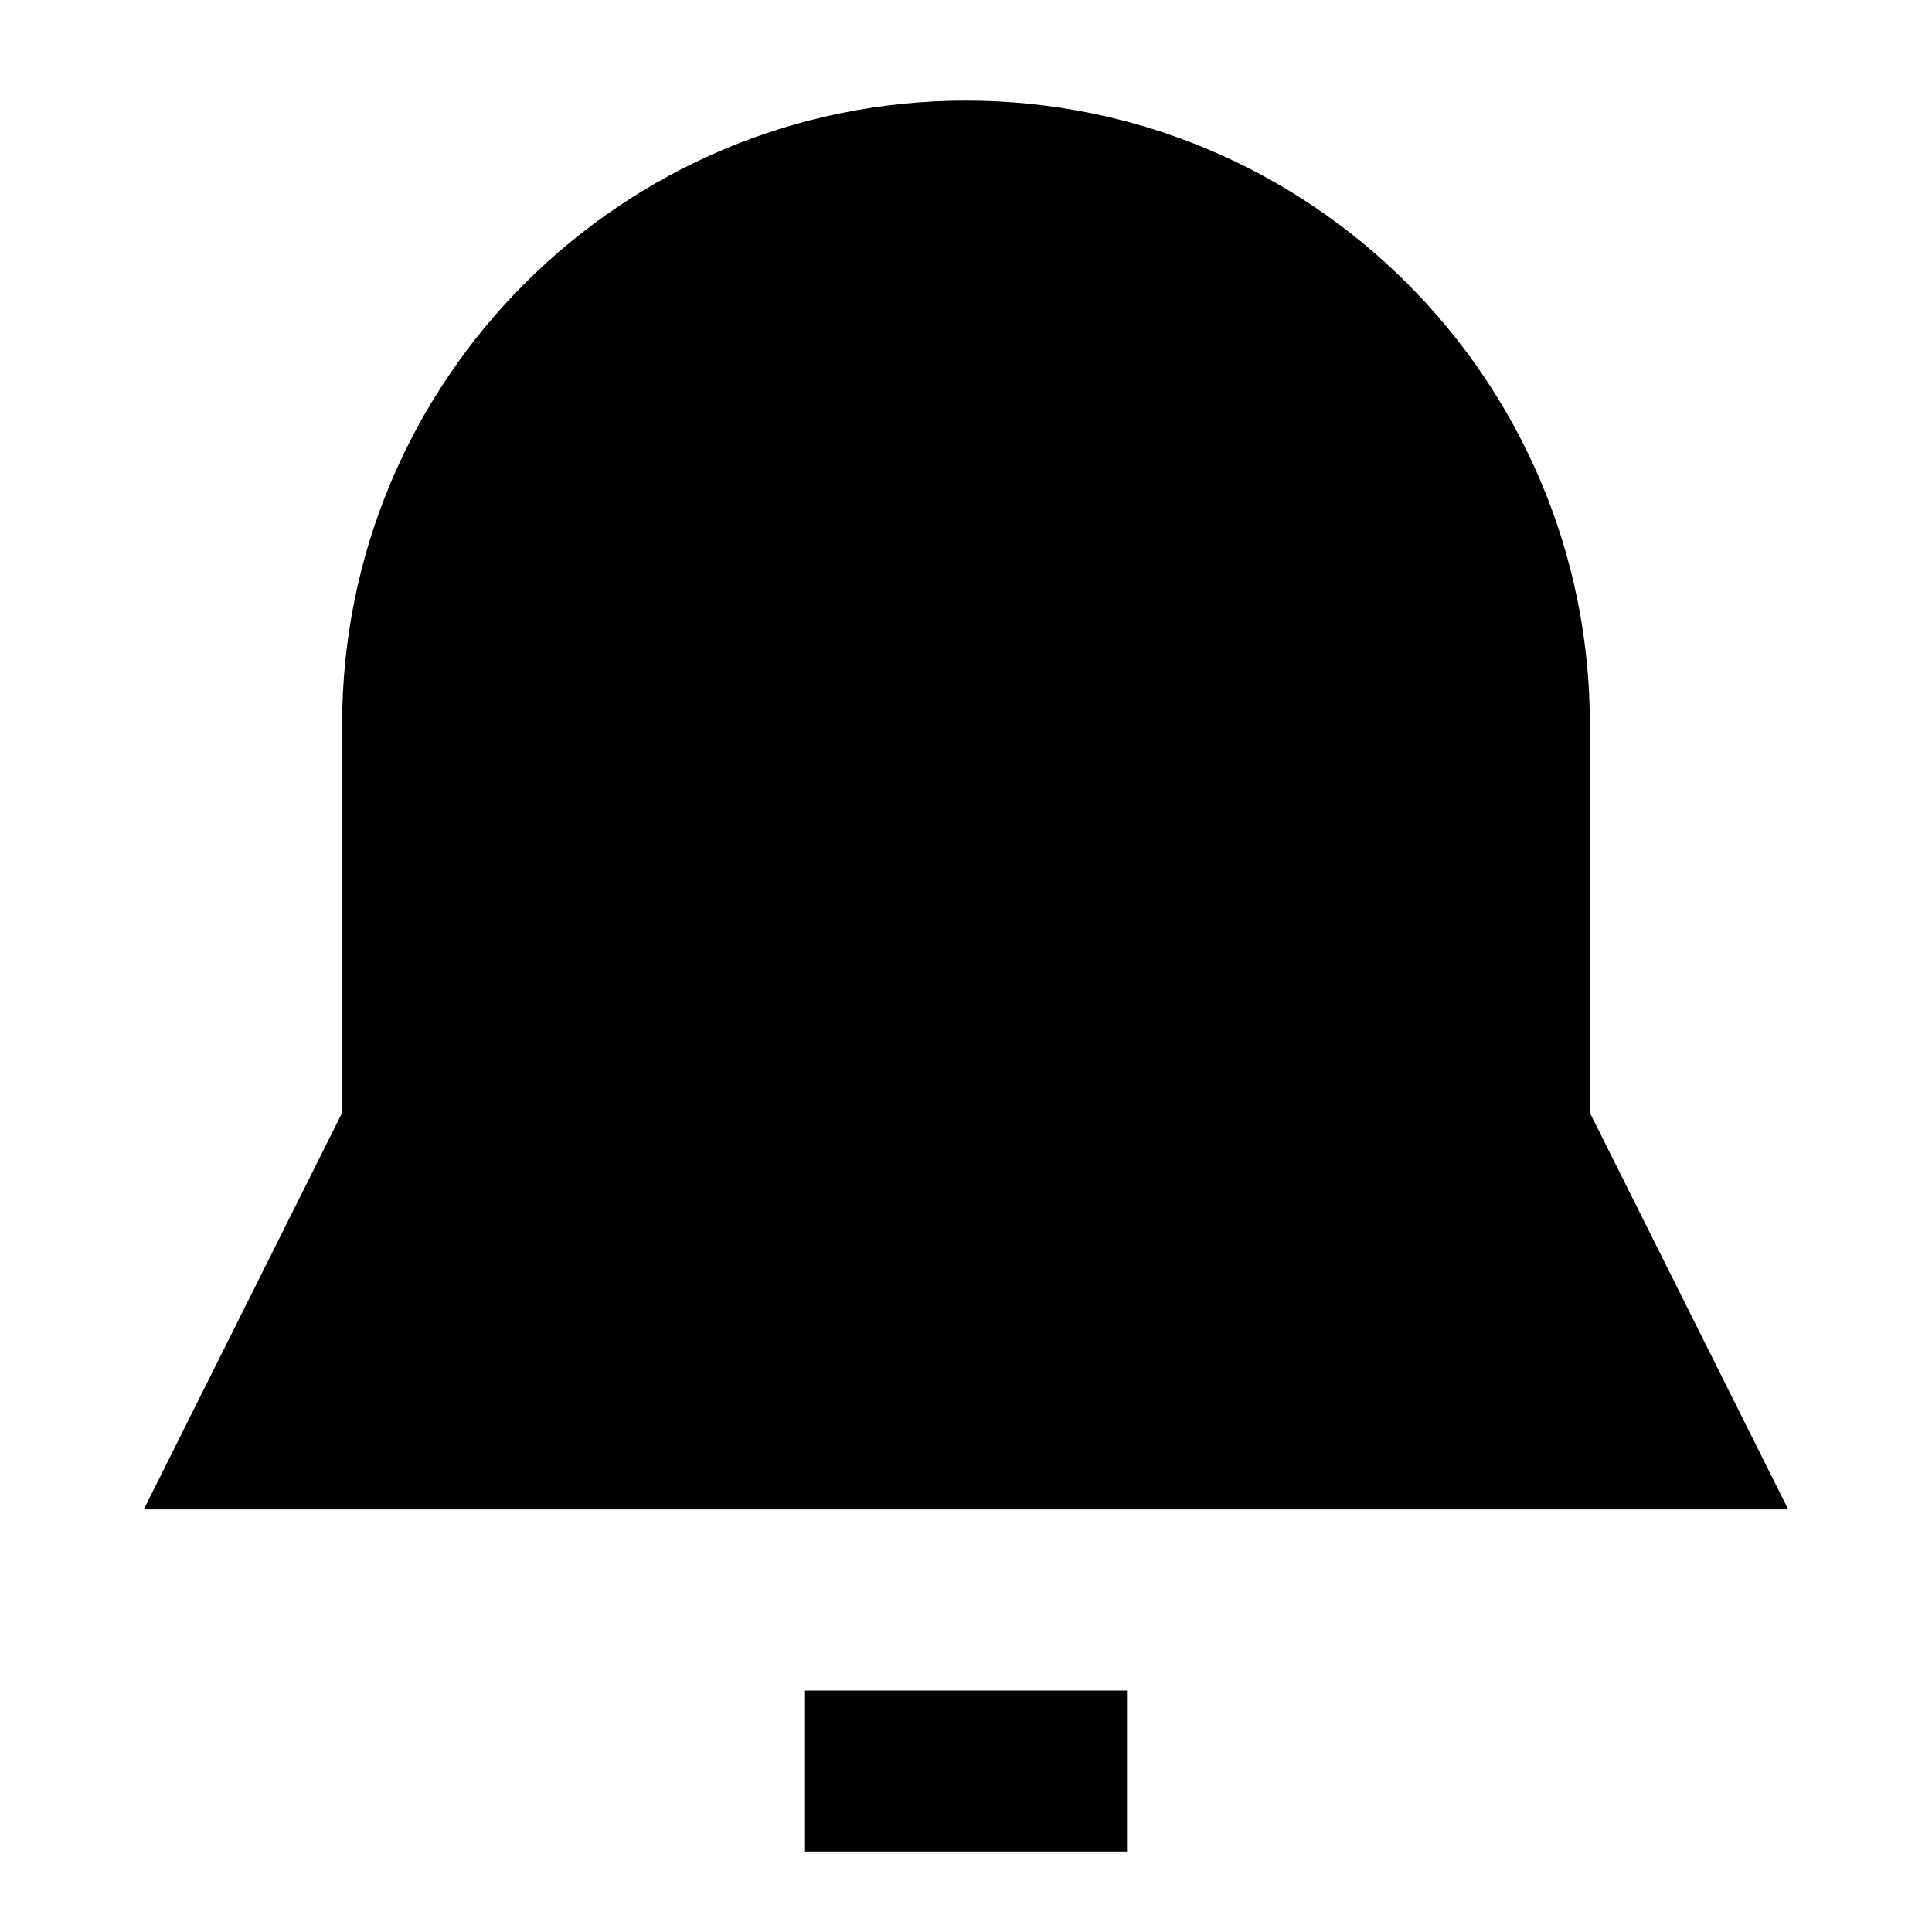 <svg xmlns="http://www.w3.org/2000/svg" fill="none" viewBox="0 0 24 24" id="Bell-Notification--Streamline-Sharp">
  <desc>
    Bell Notification Streamline Icon: https://streamlinehq.com
  </desc>
  <g id="bell-notification--alert-bell-ring-notification-alarm">
    <path id="Union" fill="#000000" fill-rule="evenodd" d="M4.25 9c0 -4.28 3.47 -7.75 7.75 -7.75 4.28 0 7.75 3.47 7.75 7.75v4.823l2.464 4.927H1.786l2.464 -4.927V9ZM10 23h4v-2h-4v2Z" clip-rule="evenodd" stroke-width="1"></path>
  </g>
</svg>